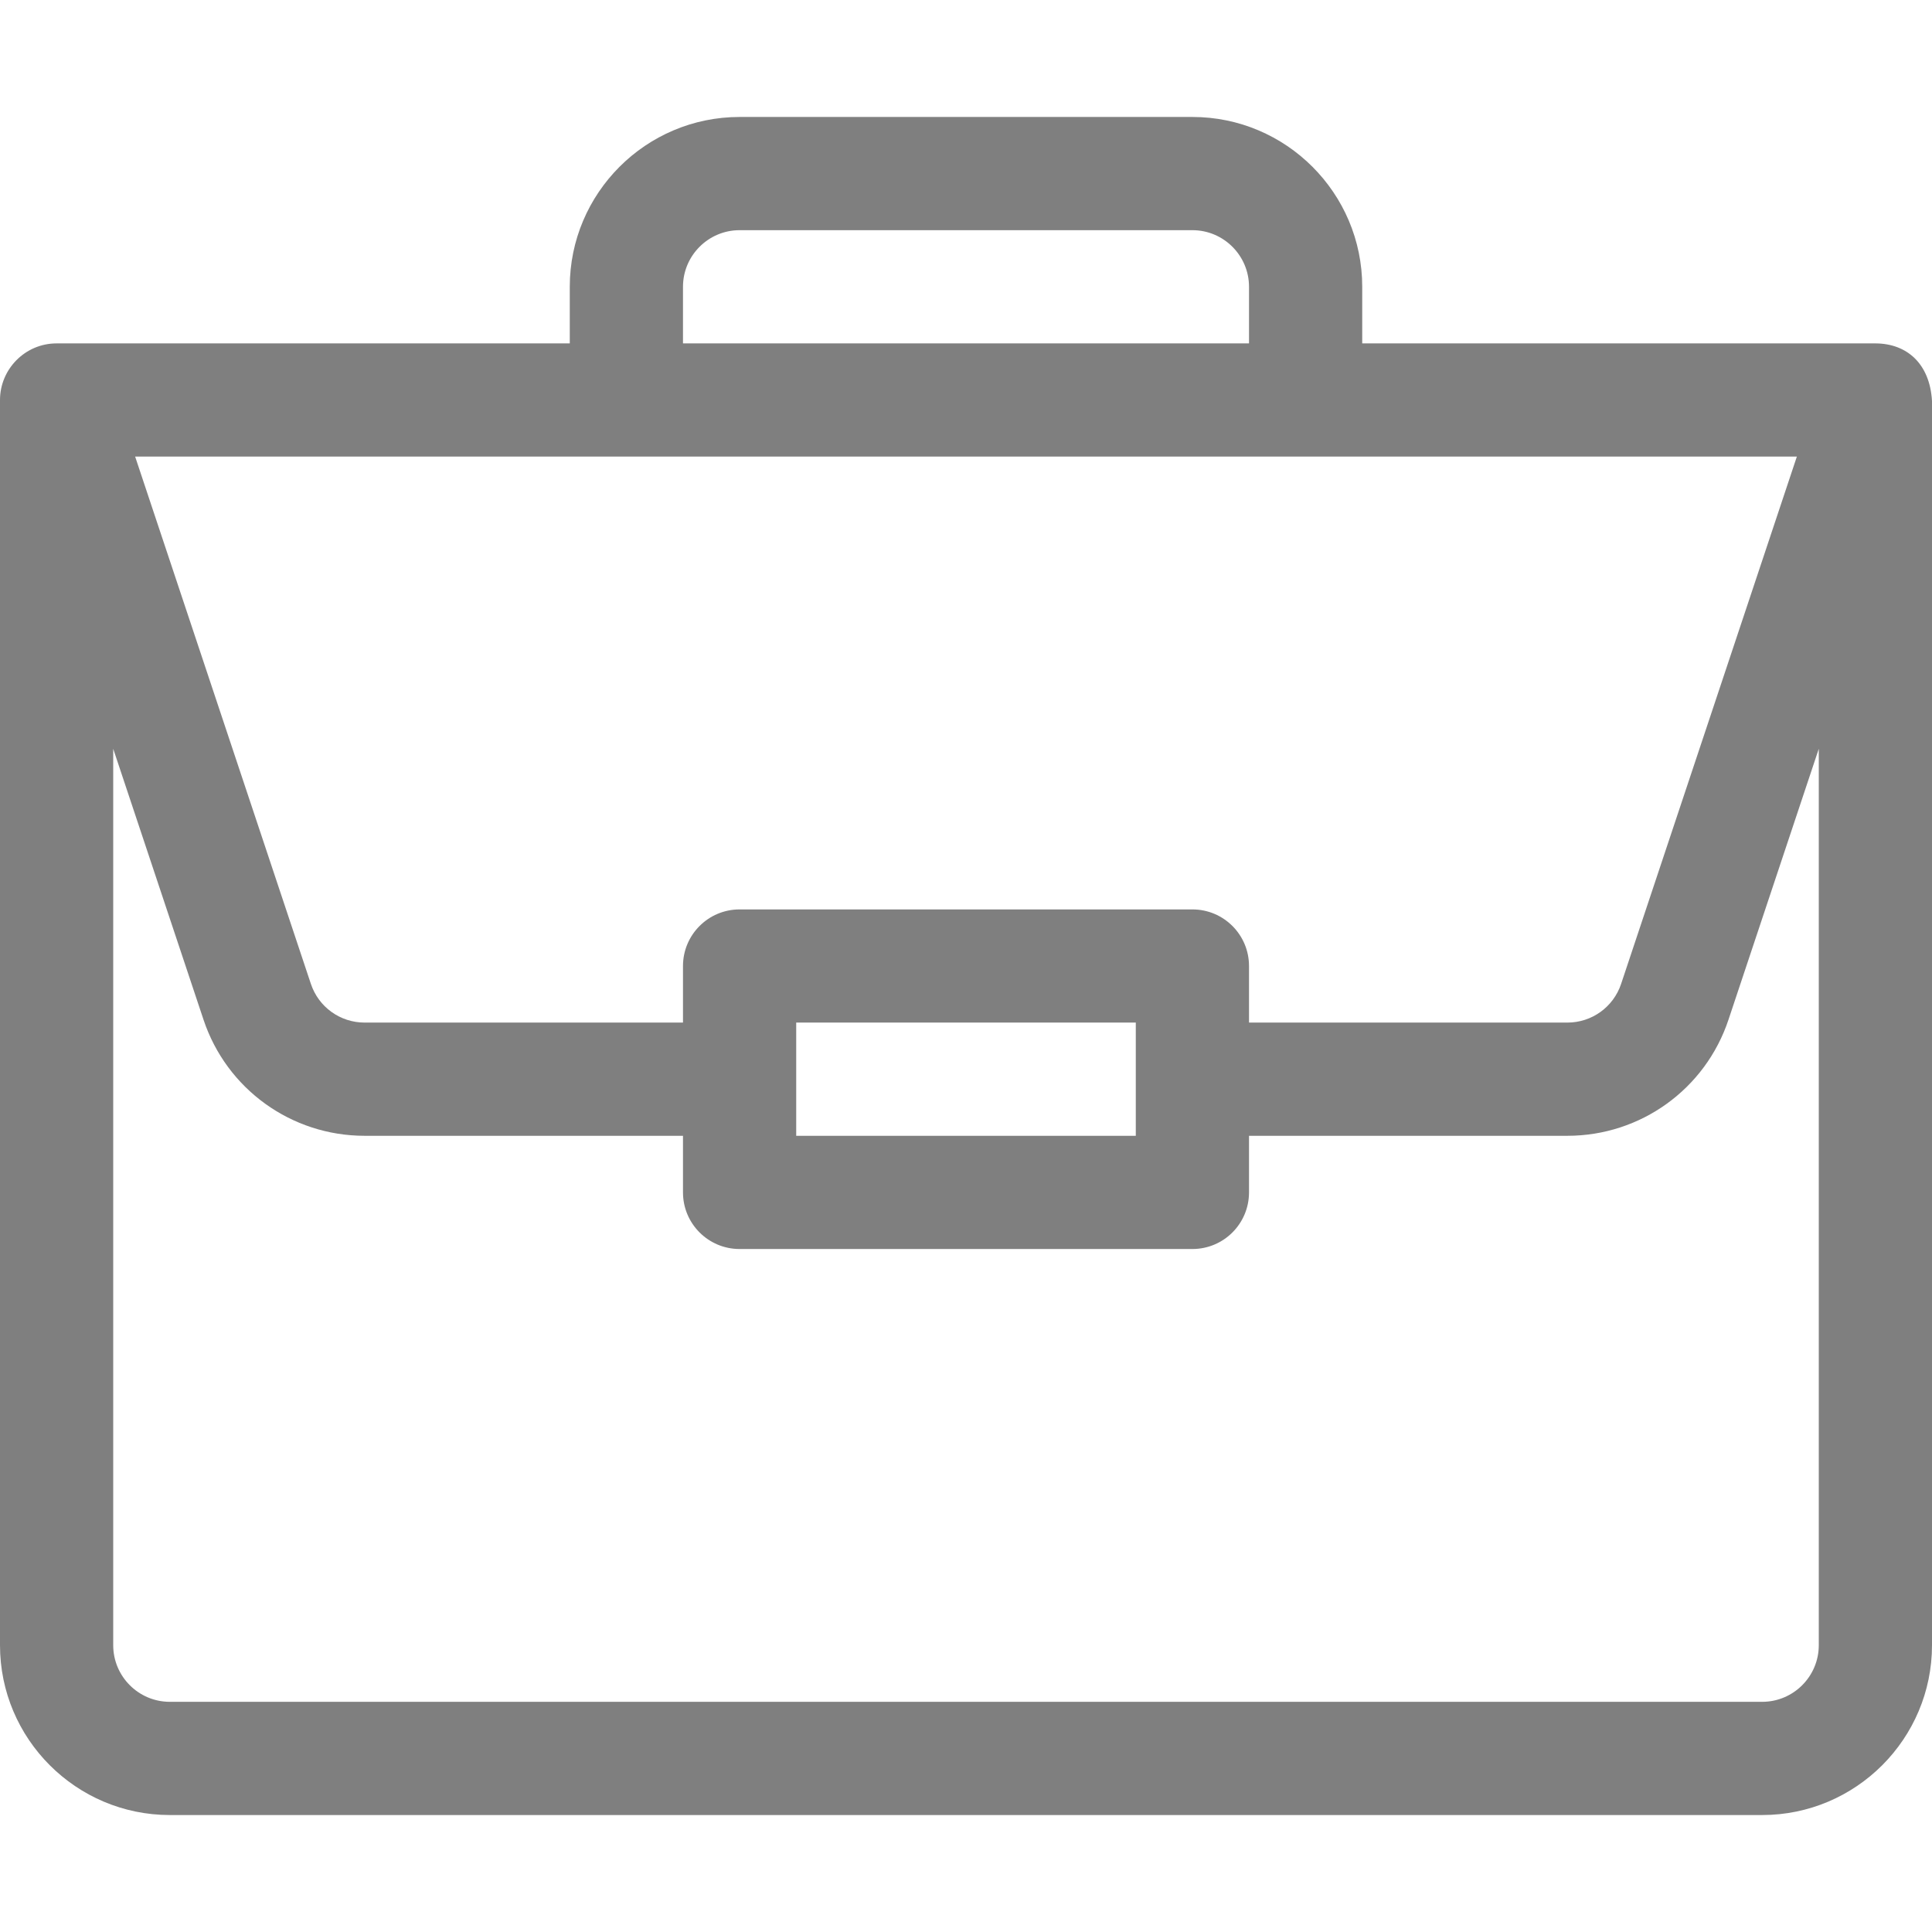 <svg width="35" height="35" viewBox="0 0 35 35" fill="none" xmlns="http://www.w3.org/2000/svg">
<path d="M33.981 6.221C33.979 6.221 33.977 6.221 33.975 6.221H24.678V5.195C24.678 3.499 23.298 2.119 21.602 2.119H13.398C11.702 2.119 10.322 3.499 10.322 5.195V6.221H1.025C0.454 6.221 0 6.689 0 7.246V29.805C0 31.501 1.38 32.881 3.076 32.881H31.924C33.62 32.881 35 31.501 35 29.805V7.268C35 7.266 35 7.265 35 7.264C34.961 6.59 34.547 6.225 33.981 6.221ZM12.373 5.195C12.373 4.63 12.833 4.17 13.398 4.17H21.602C22.167 4.17 22.627 4.63 22.627 5.195V6.221H12.373V5.195ZM32.552 8.271L29.368 17.824C29.228 18.244 28.837 18.525 28.395 18.525H22.627V17.5C22.627 16.934 22.168 16.475 21.602 16.475H13.398C12.832 16.475 12.373 16.934 12.373 17.5V18.525H6.605C6.163 18.525 5.772 18.244 5.632 17.824L2.448 8.271H32.552ZM20.576 18.525V20.576H14.424V18.525H20.576ZM32.949 29.805C32.949 30.37 32.489 30.83 31.924 30.83H3.076C2.511 30.83 2.051 30.37 2.051 29.805V13.565L3.687 18.473C4.106 19.731 5.279 20.576 6.605 20.576H12.373V21.602C12.373 22.168 12.832 22.627 13.398 22.627H21.602C22.168 22.627 22.627 22.168 22.627 21.602V20.576H28.395C29.721 20.576 30.894 19.731 31.313 18.473L32.949 13.565V29.805Z" fill="black" fill-opacity="0.5"/>
</svg>
